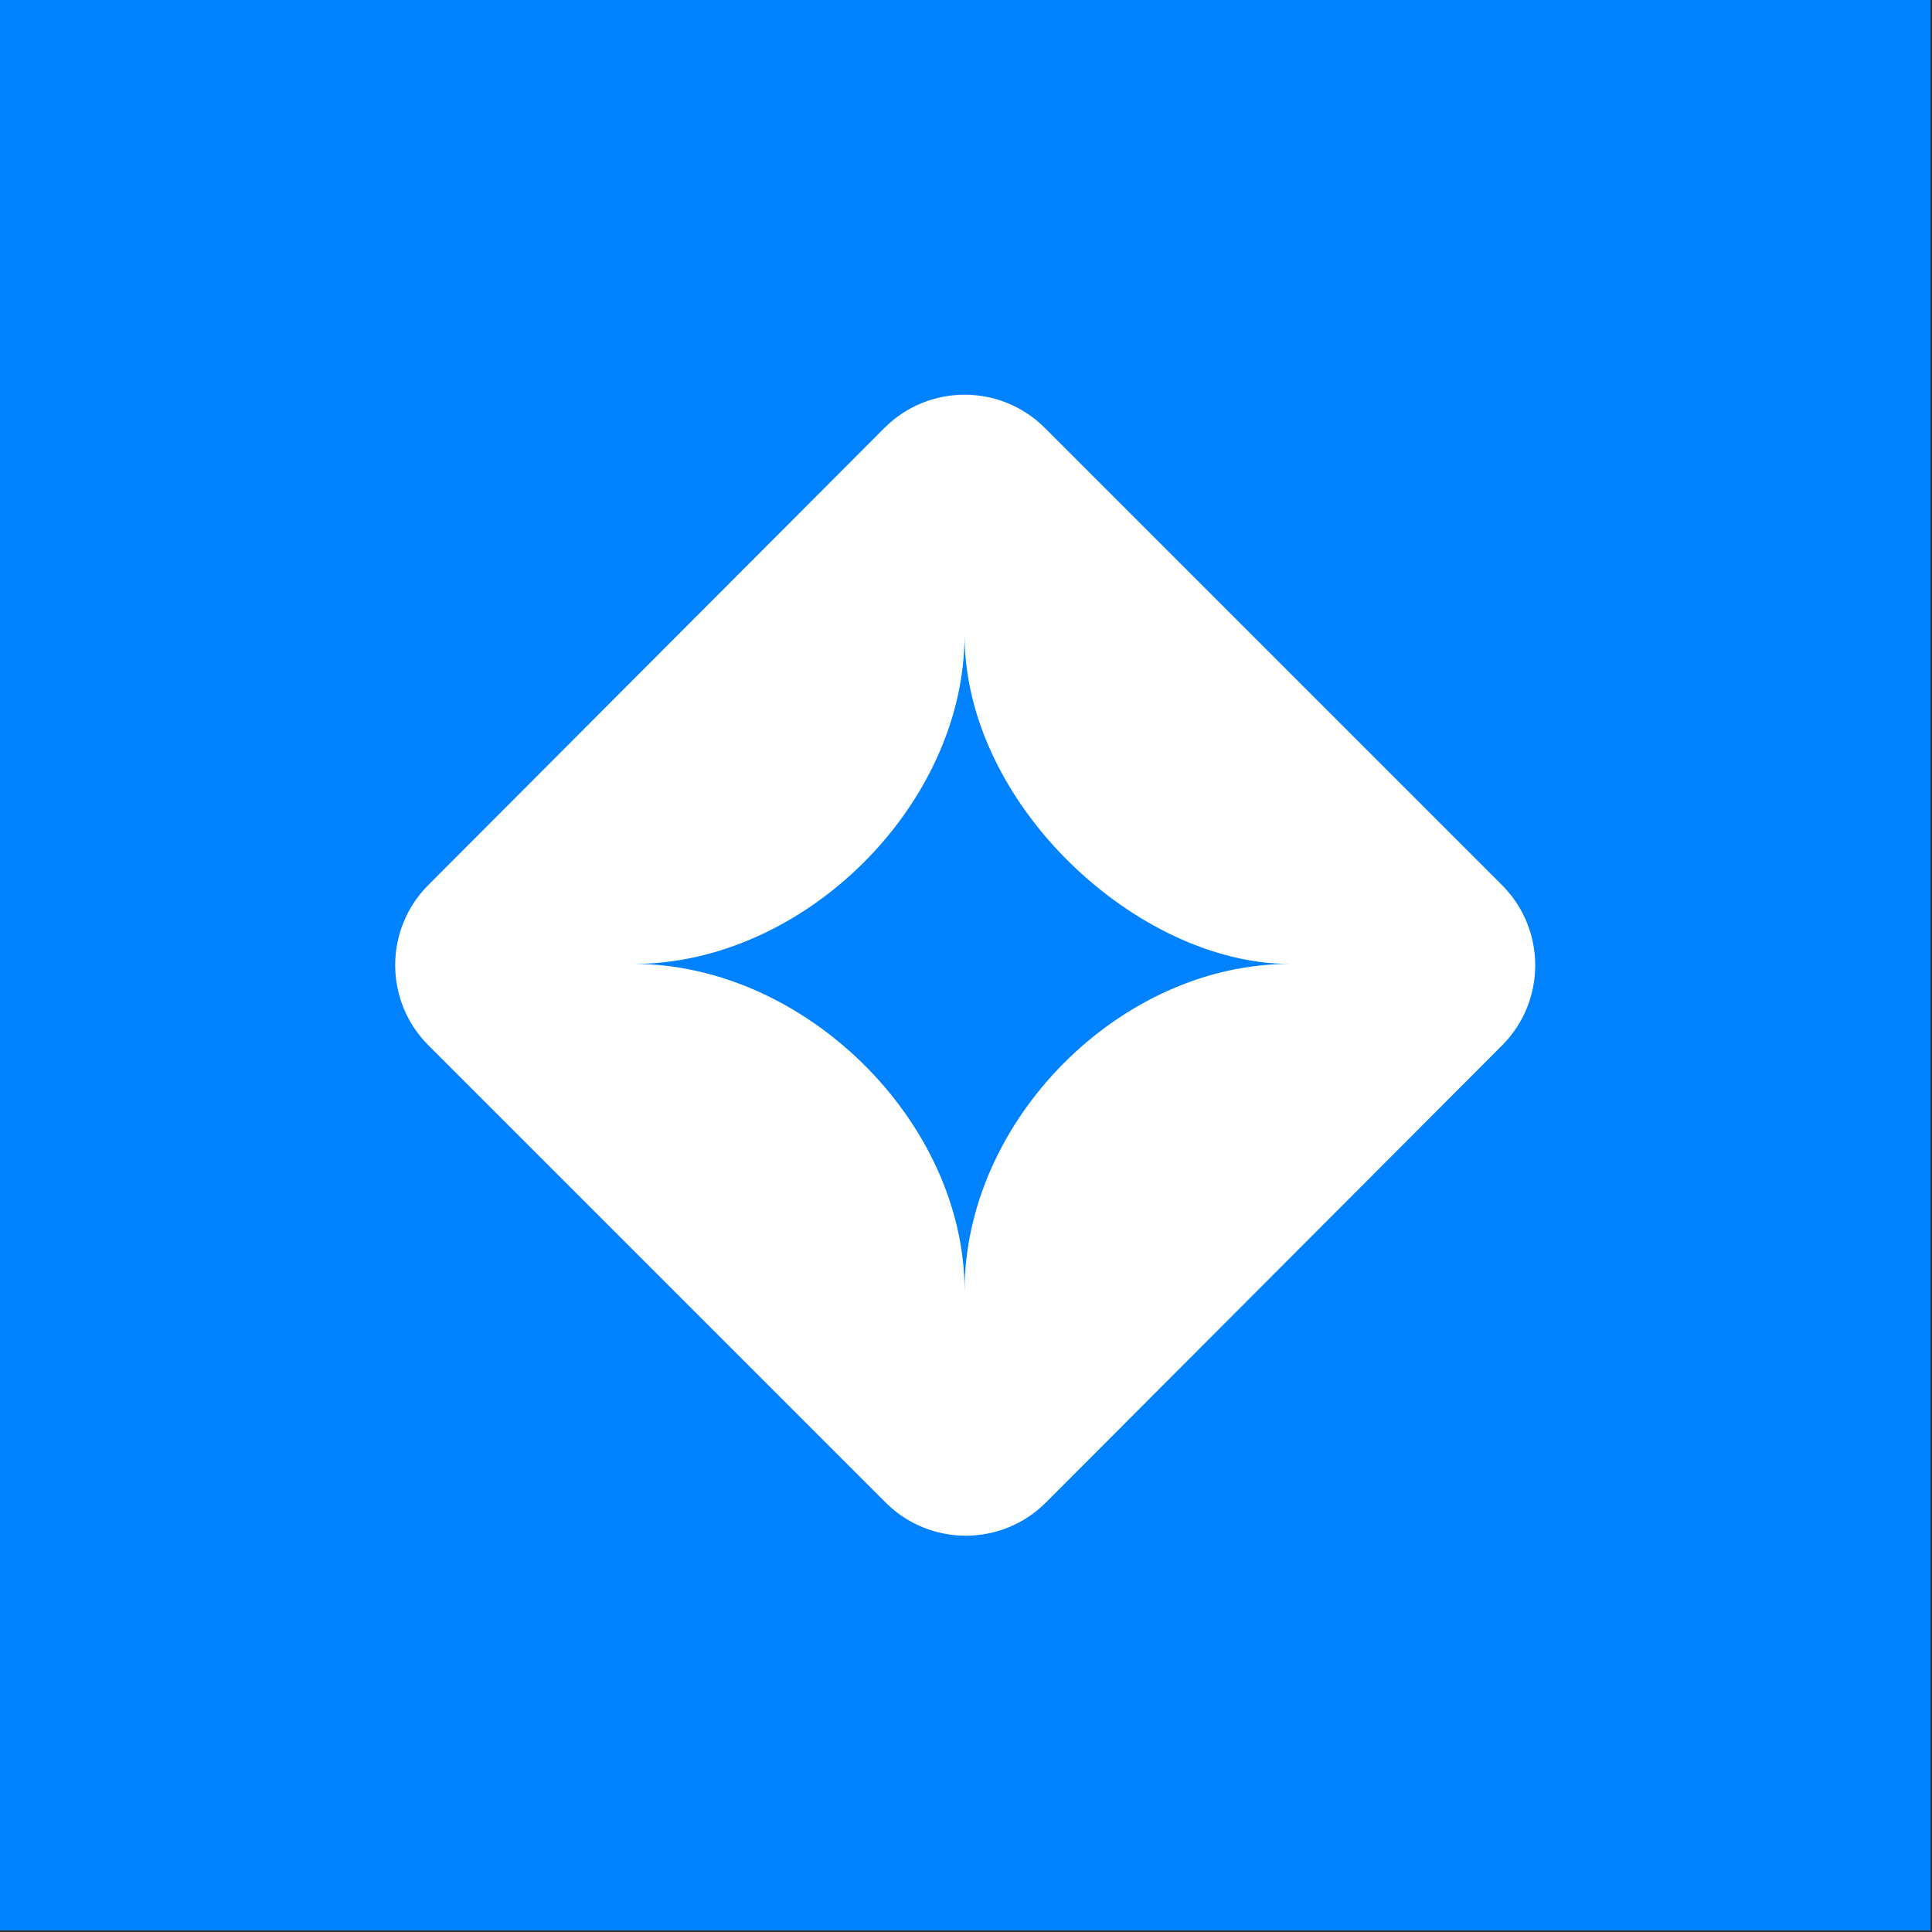 <svg width="511" height="511" viewBox="0 0 511 511" fill="none" xmlns="http://www.w3.org/2000/svg">
<rect x="0" y="0" width="511" height="511" fill="#333333" stroke="none"/>
<rect width="510.579" height="510.579" fill="#0082FF"/>
<path fill-rule="evenodd" clip-rule="evenodd" d="M113.31 276.48C101.602 264.773 101.593 245.795 113.287 234.076L233.905 113.205C245.618 101.469 264.63 101.459 276.354 113.183L397.269 234.098C408.976 245.805 408.986 264.783 397.291 276.503L276.673 397.373C264.961 409.11 245.949 409.12 234.225 397.396L113.31 276.48ZM167.619 254.948C212.619 254.948 255.119 212.948 255.119 167.948C255.119 212.948 301.119 254.948 341.119 254.948C296.119 254.948 255.119 296.448 255.119 341.448C255.119 296.448 212.619 254.948 167.619 254.948Z" fill="white"/>
</svg>
